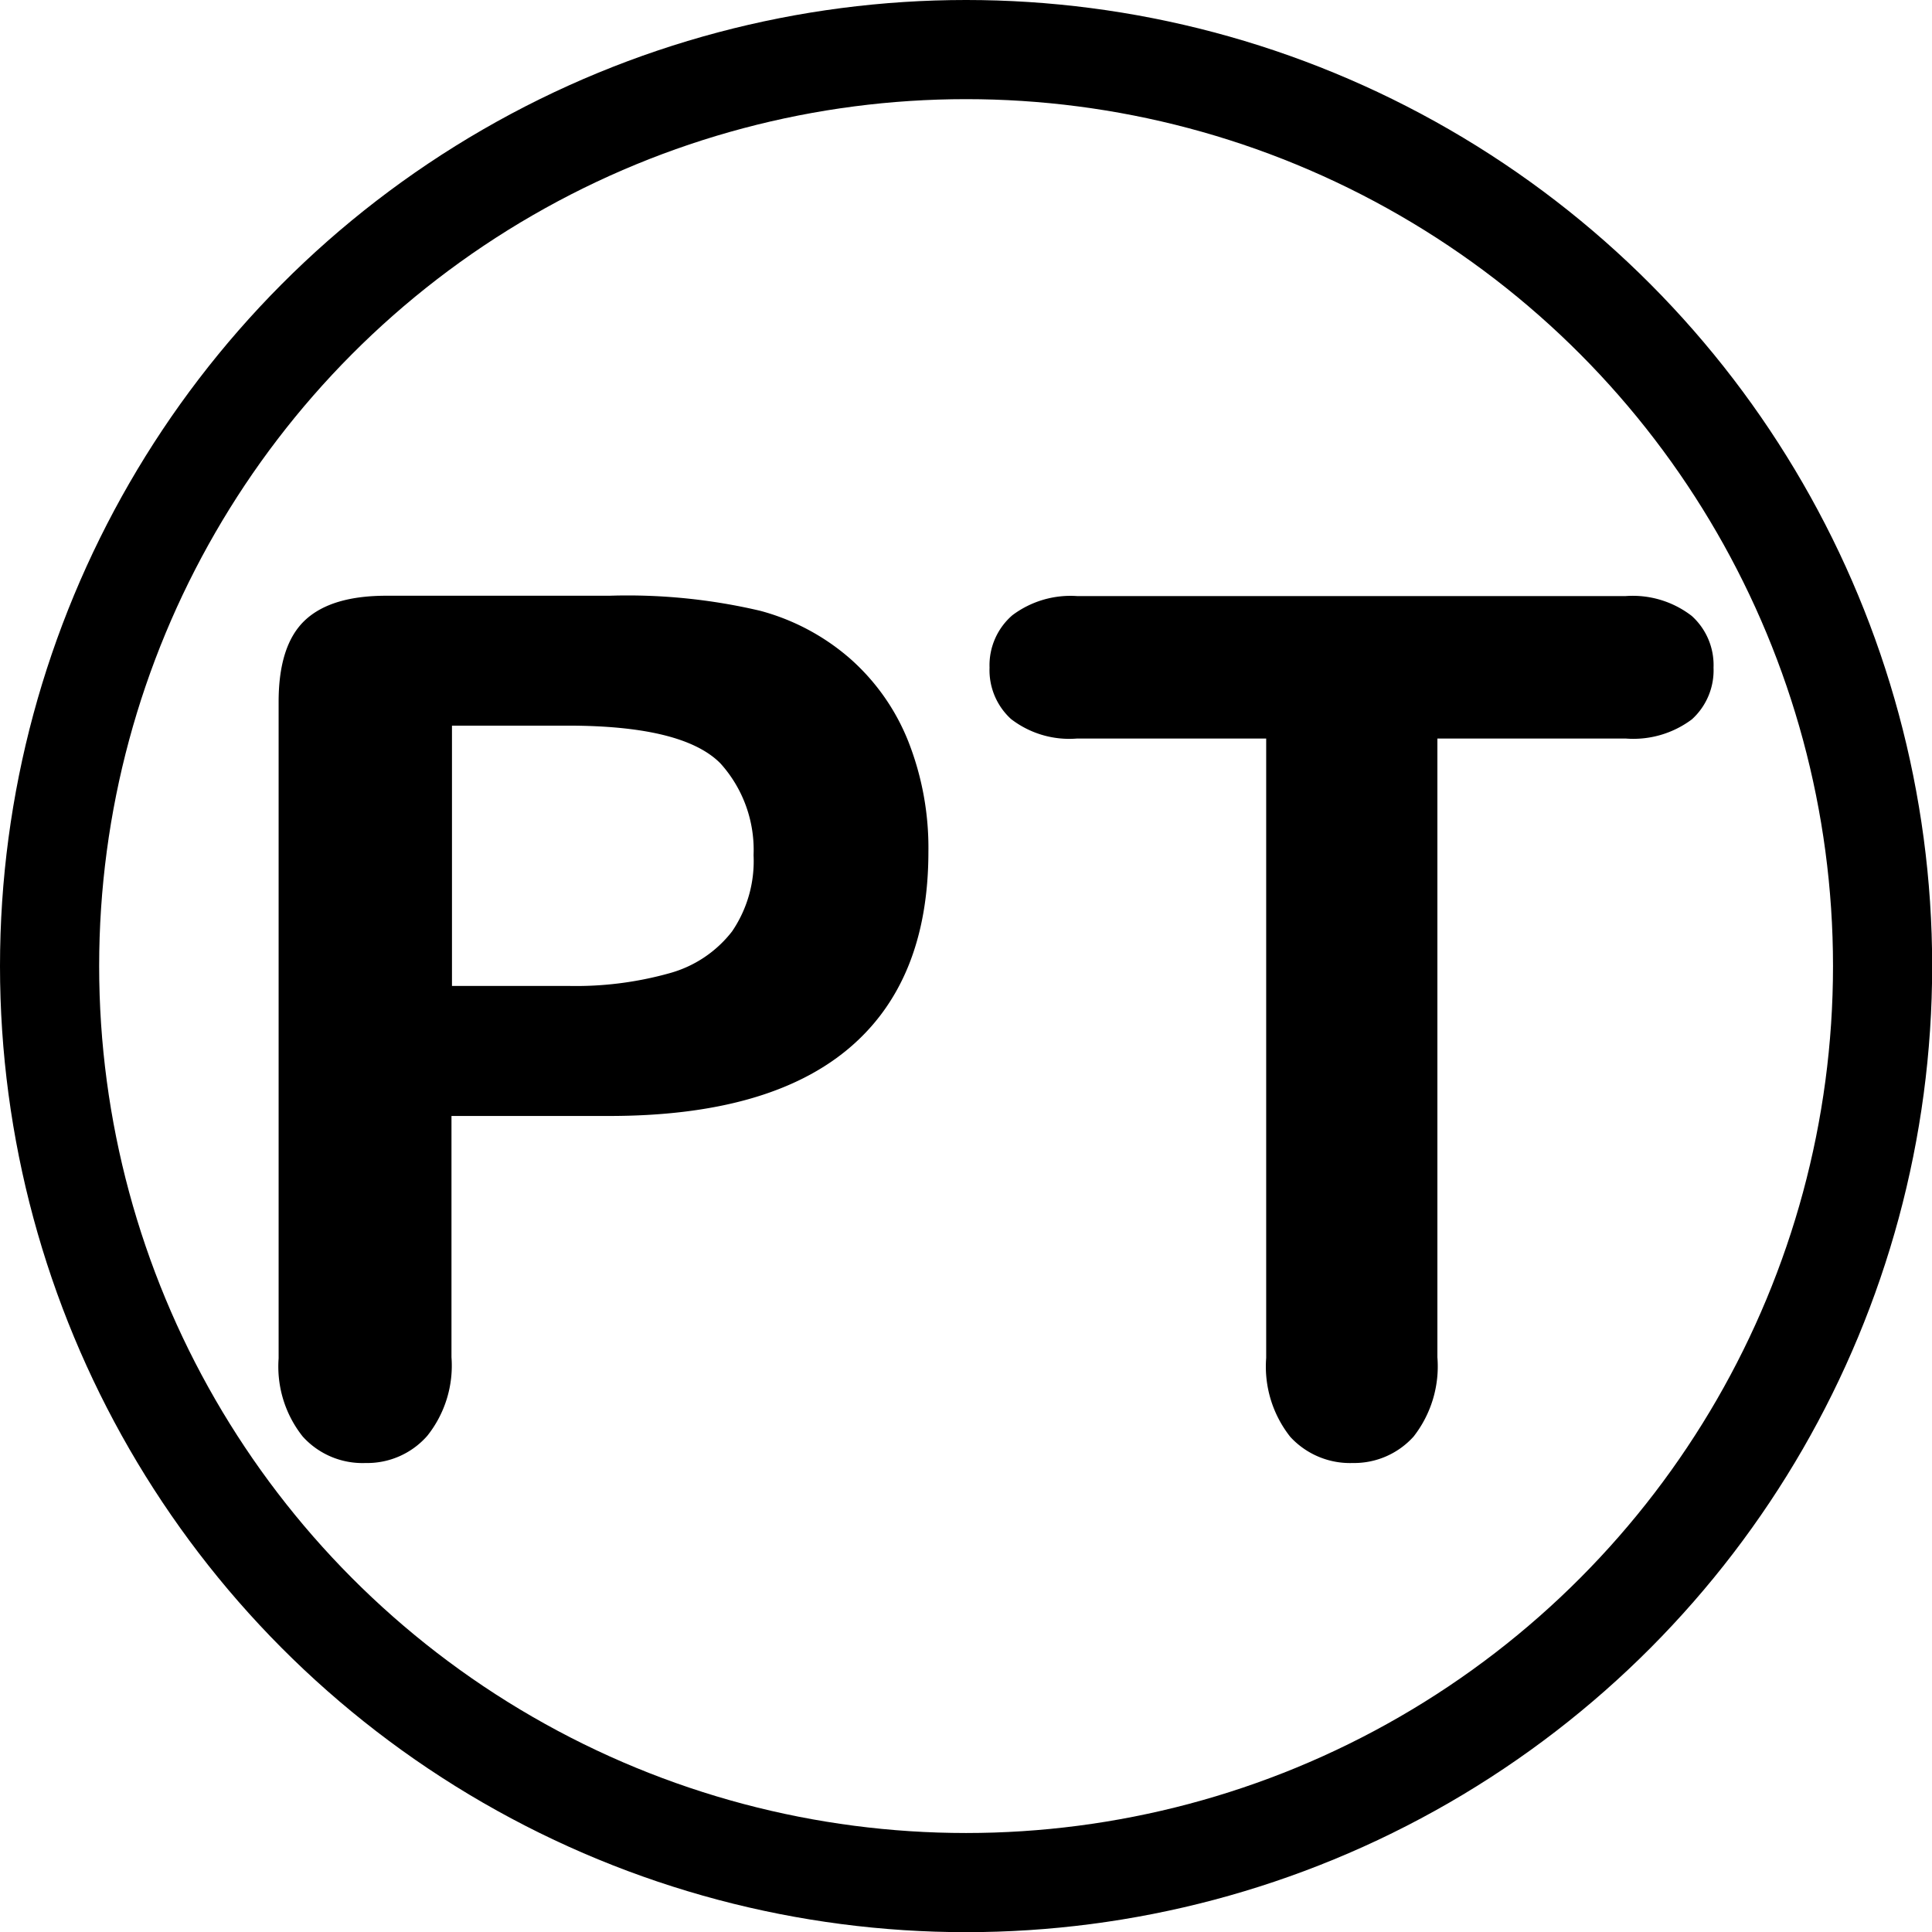 <svg id="圖層_1" data-name="圖層 1" xmlns="http://www.w3.org/2000/svg" viewBox="0 0 116.91 116.91"><defs><style>.cls-1{fill:none;stroke:#000;stroke-linecap:round;stroke-linejoin:round;stroke-width:6px;}</style></defs><title>loadinglogo</title><circle class="cls-1" cx="58.46" cy="58.46" r="55.46"/><path d="M37,68H27.46V82.6A6.81,6.81,0,0,1,26,87.35,4.83,4.83,0,0,1,22.26,89a4.87,4.87,0,0,1-3.8-1.6A6.8,6.8,0,0,1,17,82.67V42.94Q17,39.5,18.6,38t5-1.48H37a35.1,35.1,0,0,1,9.14.91,13.62,13.62,0,0,1,5.47,2.92,13.16,13.16,0,0,1,3.5,5A17.57,17.57,0,0,1,56.32,52q0,7.88-4.85,11.94T37,68ZM34.49,44.38h-7V60.13h7a21,21,0,0,0,6.17-.77,7.19,7.19,0,0,0,3.78-2.53,7.55,7.55,0,0,0,1.3-4.61,7.81,7.81,0,0,0-2-5.55Q41.49,44.38,34.49,44.38Z" transform="translate(-0.14 -0.47)"/><path d="M98.51,45.16H87.12V82.6a6.89,6.89,0,0,1-1.44,4.8A4.84,4.84,0,0,1,82,89a4.91,4.91,0,0,1-3.78-1.58,6.85,6.85,0,0,1-1.46-4.78V45.16H65.32a5.77,5.77,0,0,1-4-1.18,4,4,0,0,1-1.3-3.11A4,4,0,0,1,61.4,37.7a5.86,5.86,0,0,1,3.92-1.16H98.51a5.84,5.84,0,0,1,4,1.2,4,4,0,0,1,1.32,3.13A4,4,0,0,1,102.52,44,5.91,5.91,0,0,1,98.51,45.16Z" transform="translate(-0.14 -0.47)"/></svg>